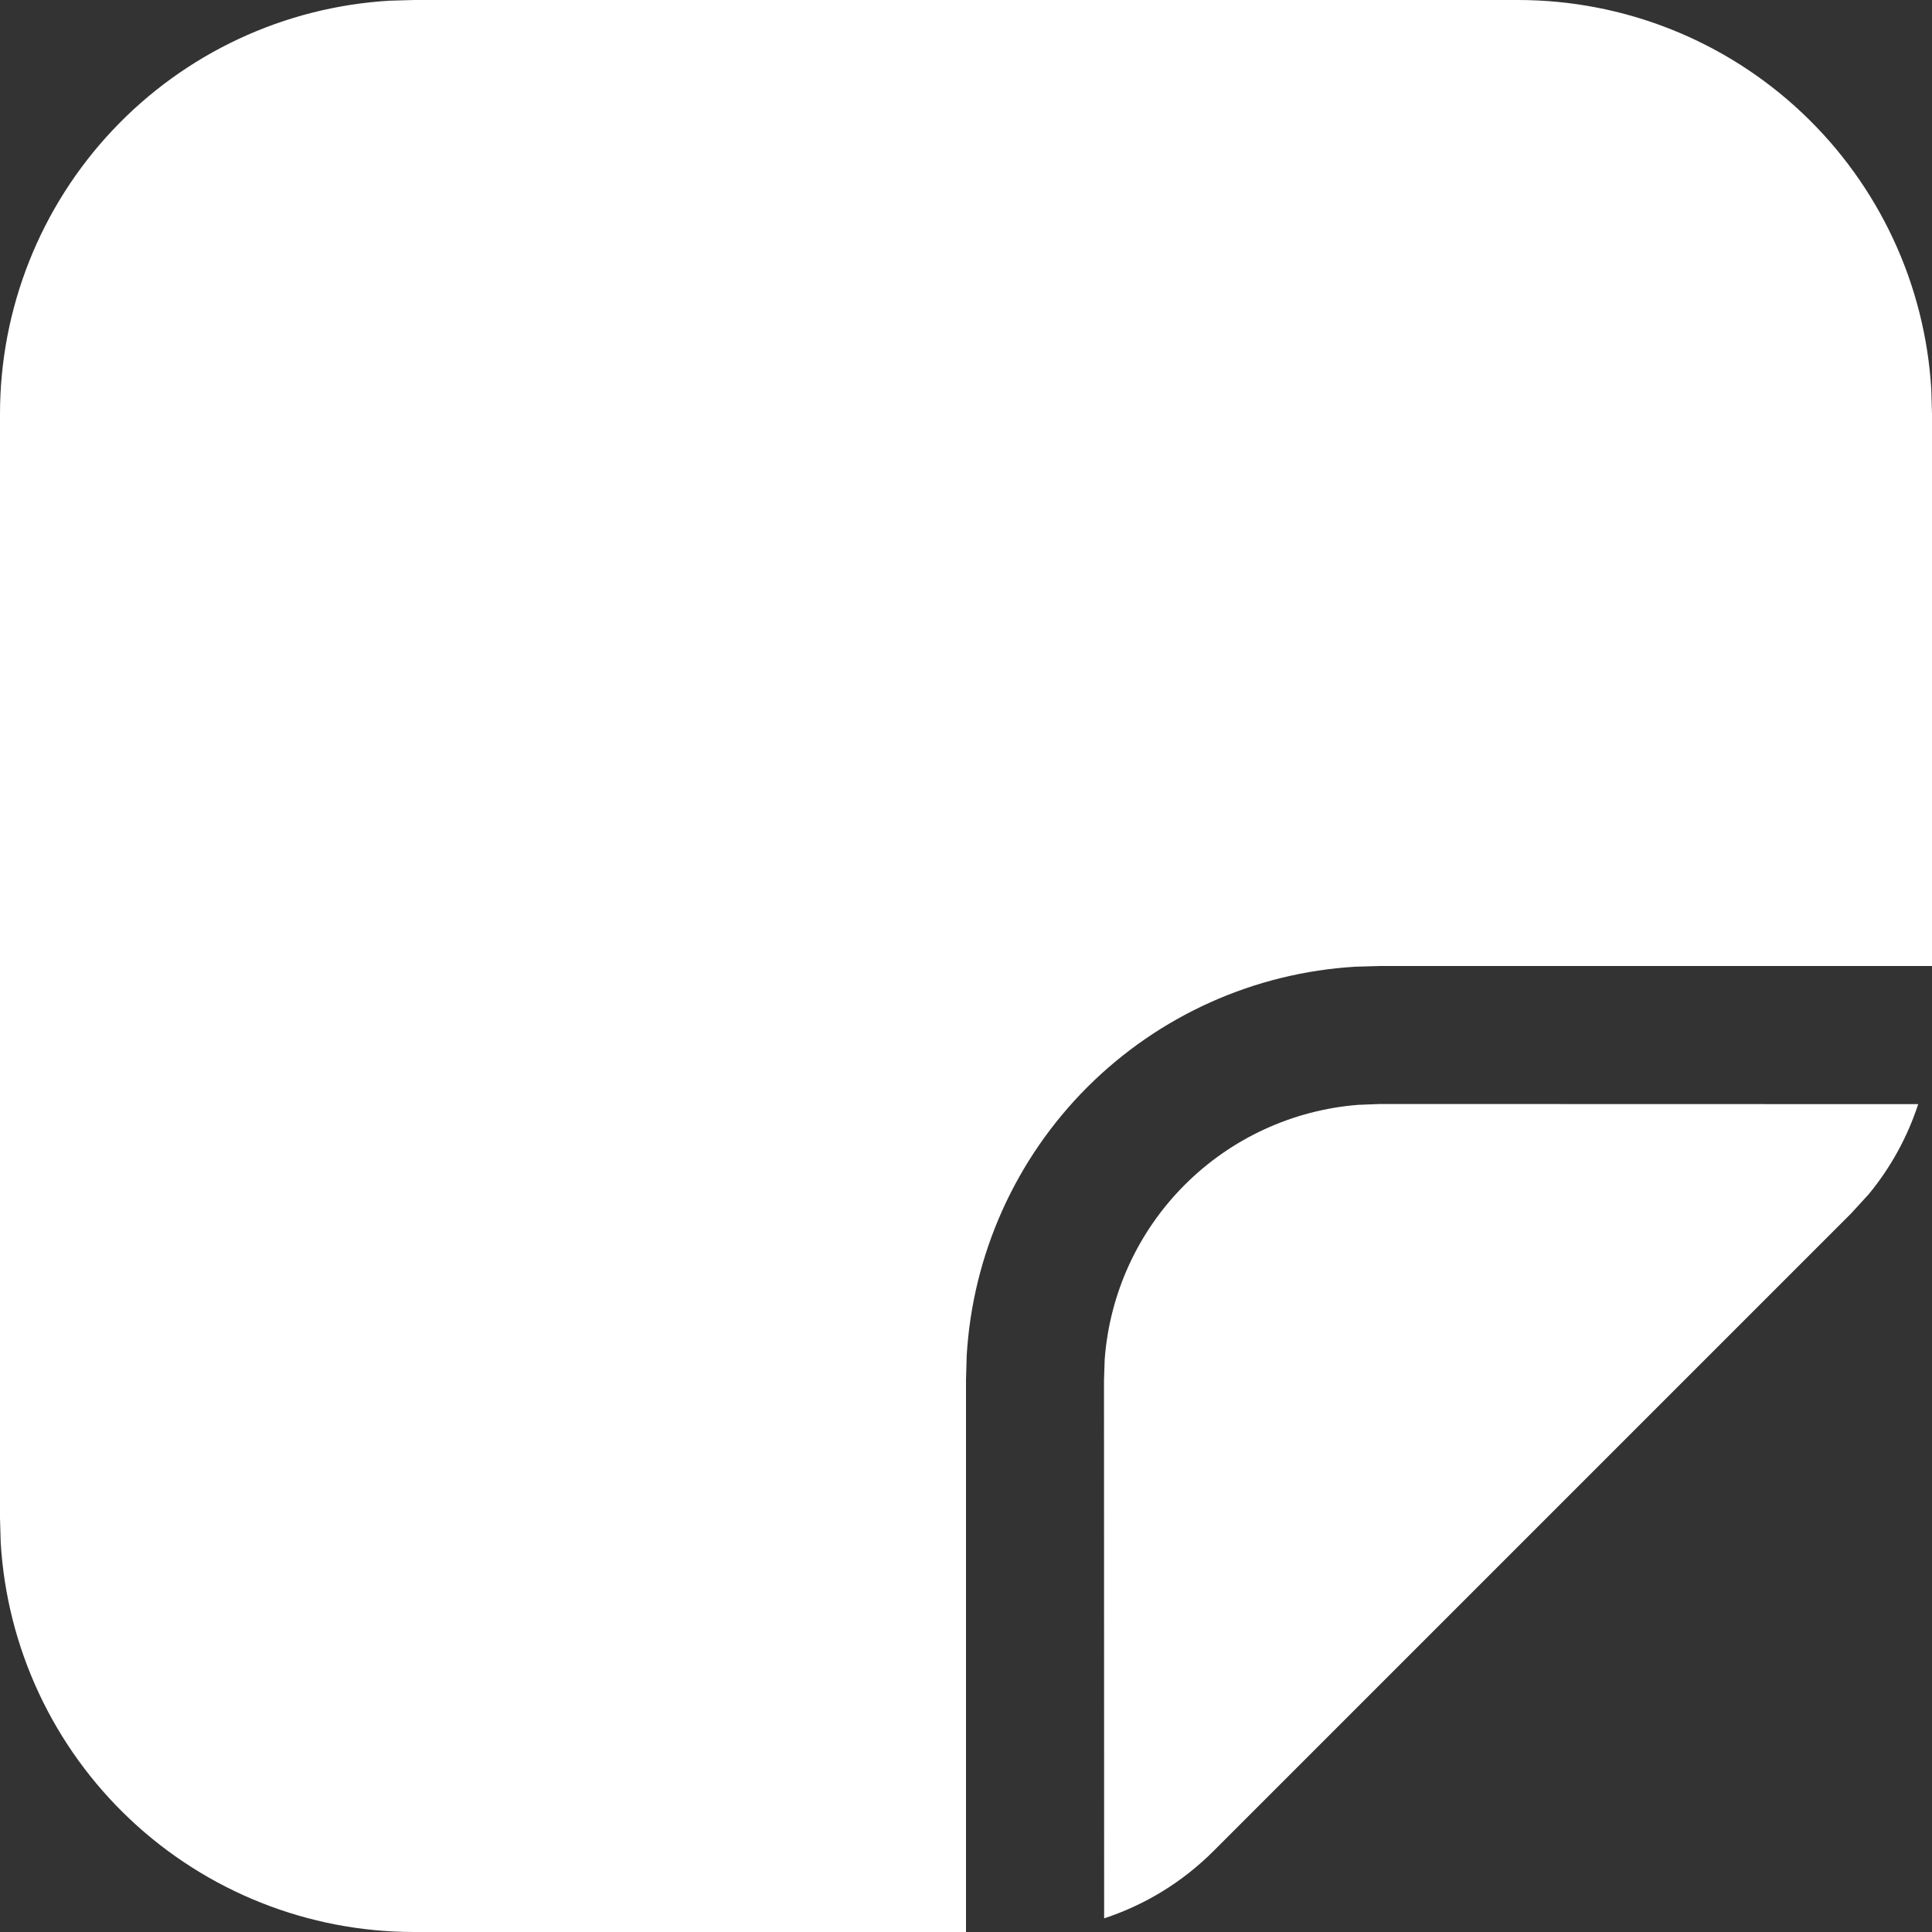 <svg width="100" height="100" viewBox="0 0 100 100" fill="none" xmlns="http://www.w3.org/2000/svg">
<rect x="0" y="0" width="100" height="100" fill="#333333" stroke="none"/>
<path d="M78.571 3.32889e-08C84.037 -0 89.296 2.088 93.273 5.838C97.25 9.587 99.644 14.715 99.964 20.171L100 21.429V50H71.429L70.171 50.036C64.931 50.343 59.987 52.564 56.275 56.275C52.564 59.987 50.343 64.931 50.036 70.171L50 71.429V100H21.429C15.963 100 10.704 97.912 6.727 94.162C2.75 90.413 0.356 85.285 0.036 79.829L3.32889e-08 78.571V21.429C-0 15.963 2.088 10.704 5.838 6.727C9.587 2.75 14.715 0.356 20.171 0.036L21.429 3.32889e-08H78.571ZM99.286 57.15C98.732 58.849 97.865 60.428 96.729 61.807L95.814 62.807L62.807 95.814C61.207 97.414 59.264 98.6 57.15 99.293L57.143 71.429L57.179 70.357C57.434 66.956 58.898 63.758 61.306 61.343C63.714 58.927 66.907 57.452 70.307 57.186L71.429 57.143L99.286 57.15Z" fill="white"/>
</svg>
